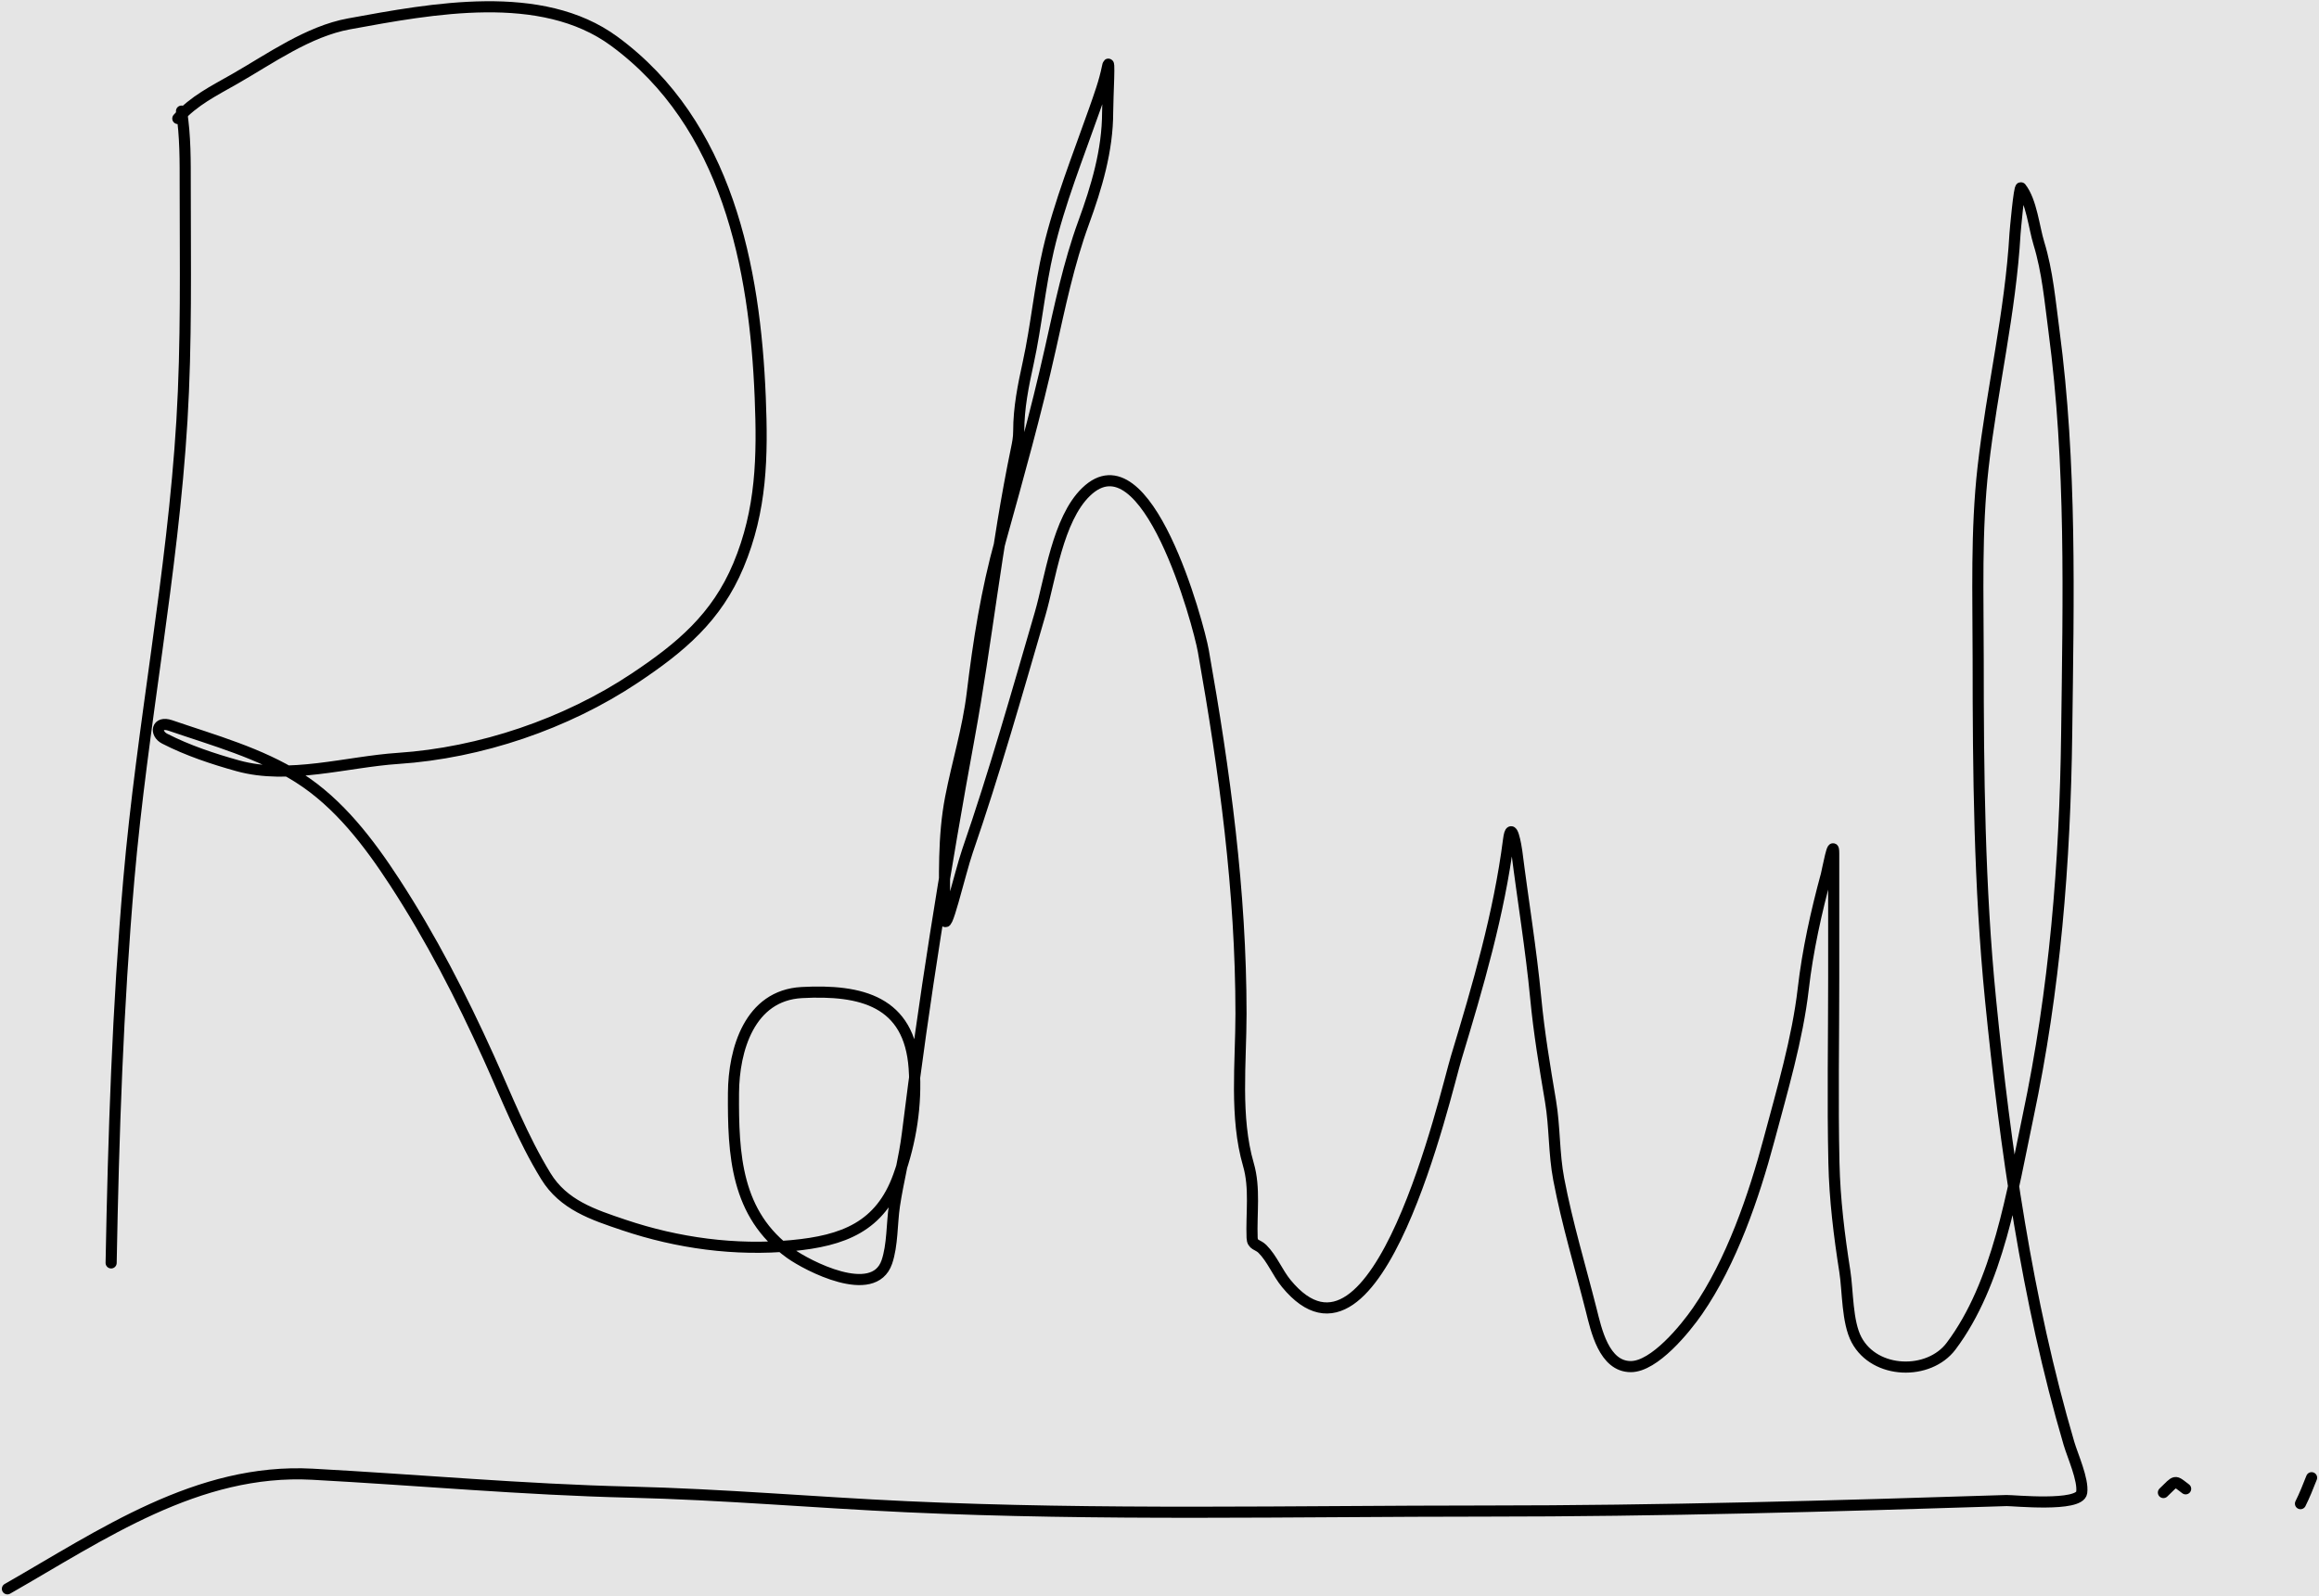 <svg width="626" height="431" viewBox="0 0 626 431" fill="none" xmlns="http://www.w3.org/2000/svg">
<rect width="626" height="431" fill="#E5E5E5"/>
<path id="Vector 1" d="M49 30C50.072 36.833 50 43.533 50 50.444C50 71.473 50.376 92.555 49.111 113.556C46.612 155.071 38.371 196.015 34.778 237.444C31.781 272 30.642 306.342 30 341" stroke="black" stroke-width="3" stroke-linecap="round" stroke-linejoin="round"/>
<path id="Vector 2" d="M48 32C52.431 27.114 57.694 24.555 63.333 21.333C72.919 15.856 83.184 8.458 94.222 6.444C116.588 2.364 146.114 -3.315 165.778 11.111C196.298 33.502 203.801 72.077 205.222 107.333C205.863 123.218 205.62 137.658 199.333 152.667C193.424 166.776 183.685 174.877 171.333 183.111C152.828 195.448 129.687 203.303 107.444 204.778C93.644 205.693 77.95 210.591 64.222 206.778C57.552 204.925 50.609 202.62 44.444 199.444C41.767 198.065 42.24 194.599 46 195.889C57.704 199.905 70.138 203.315 80.667 210C91.526 216.896 99.635 227.596 106.556 238.222C116.343 253.251 124.502 269.121 131.889 285.444C136.811 296.32 141.079 307.357 147.333 317.556C152.113 325.35 160.02 327.945 168.444 330.778C182.978 335.665 198.472 337.773 213.778 336.333C227.647 335.029 237.631 331.251 242.556 317.556C245.884 308.3 247.459 298.266 246.778 288.444C245.522 270.335 232.501 267.146 216.444 268C202.297 268.753 198.077 283.498 198 295.111C197.889 311.71 198.611 327.893 213.333 338.444C217.893 341.712 235.809 351.118 239.389 340.778C240.965 336.225 240.731 330.345 241.444 325.556C242.415 319.038 244.139 312.639 244.944 306.111C249.372 270.25 255.092 234.723 261.611 199.167C266.341 173.369 269.006 147.111 274.333 121.444C274.705 119.656 275 118.185 275 116.389C275 110.106 276.212 104.141 277.556 98C279.762 87.915 280.66 77.526 283 67.5C285.978 54.738 291.054 42.117 295.389 29.778C296.75 25.905 298.145 22.107 298.944 18.111C299.74 14.134 299 26.222 299 30.278C299 40.599 296.015 50.546 292.5 60.167C288.527 71.041 286.069 82.841 283.556 94.111C279.666 111.556 274.893 128.564 270.111 145.778C266.272 159.598 264.16 173.085 262.444 187.278C261.283 196.885 258.443 205.941 256.611 215.389C254.556 225.989 255 236.815 255 247.556C255 253.828 259.119 235.707 261.167 229.778C268.452 208.681 274.538 187.145 280.778 165.722C283.52 156.307 285.513 140.248 293.167 132.833C309.607 116.907 323.553 168.536 324.833 175.778C330.603 208.413 335 240.599 335 273.722C335 286.898 333.276 301.645 337 314.444C338.859 320.836 337.747 327.654 338 334.222C338.079 336.284 339.518 335.962 340.778 337.222C343.432 339.876 344.848 343.665 347.222 346.556C371.878 376.571 390.207 295.149 393.111 285.556C398.95 266.268 404.665 246.774 407.222 226.778C407.984 220.825 409.299 228.733 409.444 229.889C411.104 243.075 413.295 256.211 414.556 269.444C415.457 278.915 416.981 287.975 418.556 297.333C419.731 304.318 419.435 311.421 420.778 318.444C423.088 330.531 426.56 341.937 429.556 353.778C430.872 358.981 432.959 369 440.222 369C446.605 369 454.897 358.798 458.222 354C467.377 340.793 473.454 323.066 477.556 307.667C481.038 294.592 485.229 280.474 486.778 267C487.967 256.652 490.278 246.259 493 236.222C493.289 235.158 495 225.857 495 230.444C495 241.63 495 252.815 495 264C495 280.657 494.685 297.347 495.056 314C495.274 323.831 496.473 333.573 498 343.278C498.838 348.604 498.583 356.934 501.167 361.778C506.154 371.13 520.72 371.392 526.667 363.5C539.426 346.565 543.203 321.617 547.444 301.556C554.702 267.227 557.445 233.105 557.889 198.056C558.352 161.505 559.238 125.388 554.444 89.222C553.405 81.377 552.715 73.312 550.389 65.722C549.063 61.394 548.404 54.385 545.556 50.722C545.074 50.103 543.974 62.534 543.944 63.056C542.731 84.284 537.726 105.015 535.333 126.111C533.383 143.308 534 160.727 534 178C534 208.604 534.306 239.413 537.333 269.889C541.3 309.821 547.157 351.155 558.5 389.722C559.481 393.058 562.436 399.558 561.944 403C561.379 406.961 543.381 405.112 541.667 405.167C494.767 406.671 448.059 408 401.111 408C349.037 408 296.758 409.247 244.722 406.833C219.757 405.676 194.934 403.484 169.944 402.889C141.347 402.208 112.871 399.598 84.333 398.056C53.325 396.379 27.506 414.425 2 429" stroke="black" stroke-width="3" stroke-linecap="round" stroke-linejoin="round"/>
<path id="Vector 3" d="M584 403C587.566 399.546 586.851 399.638 590 402" stroke="black" stroke-width="3" stroke-linecap="round" stroke-linejoin="round"/>
<path id="Vector 4" d="M624 399C623.056 401.418 622.088 403.825 621 406" stroke="black" stroke-width="3" stroke-linecap="round" stroke-linejoin="round"/>
</svg>
